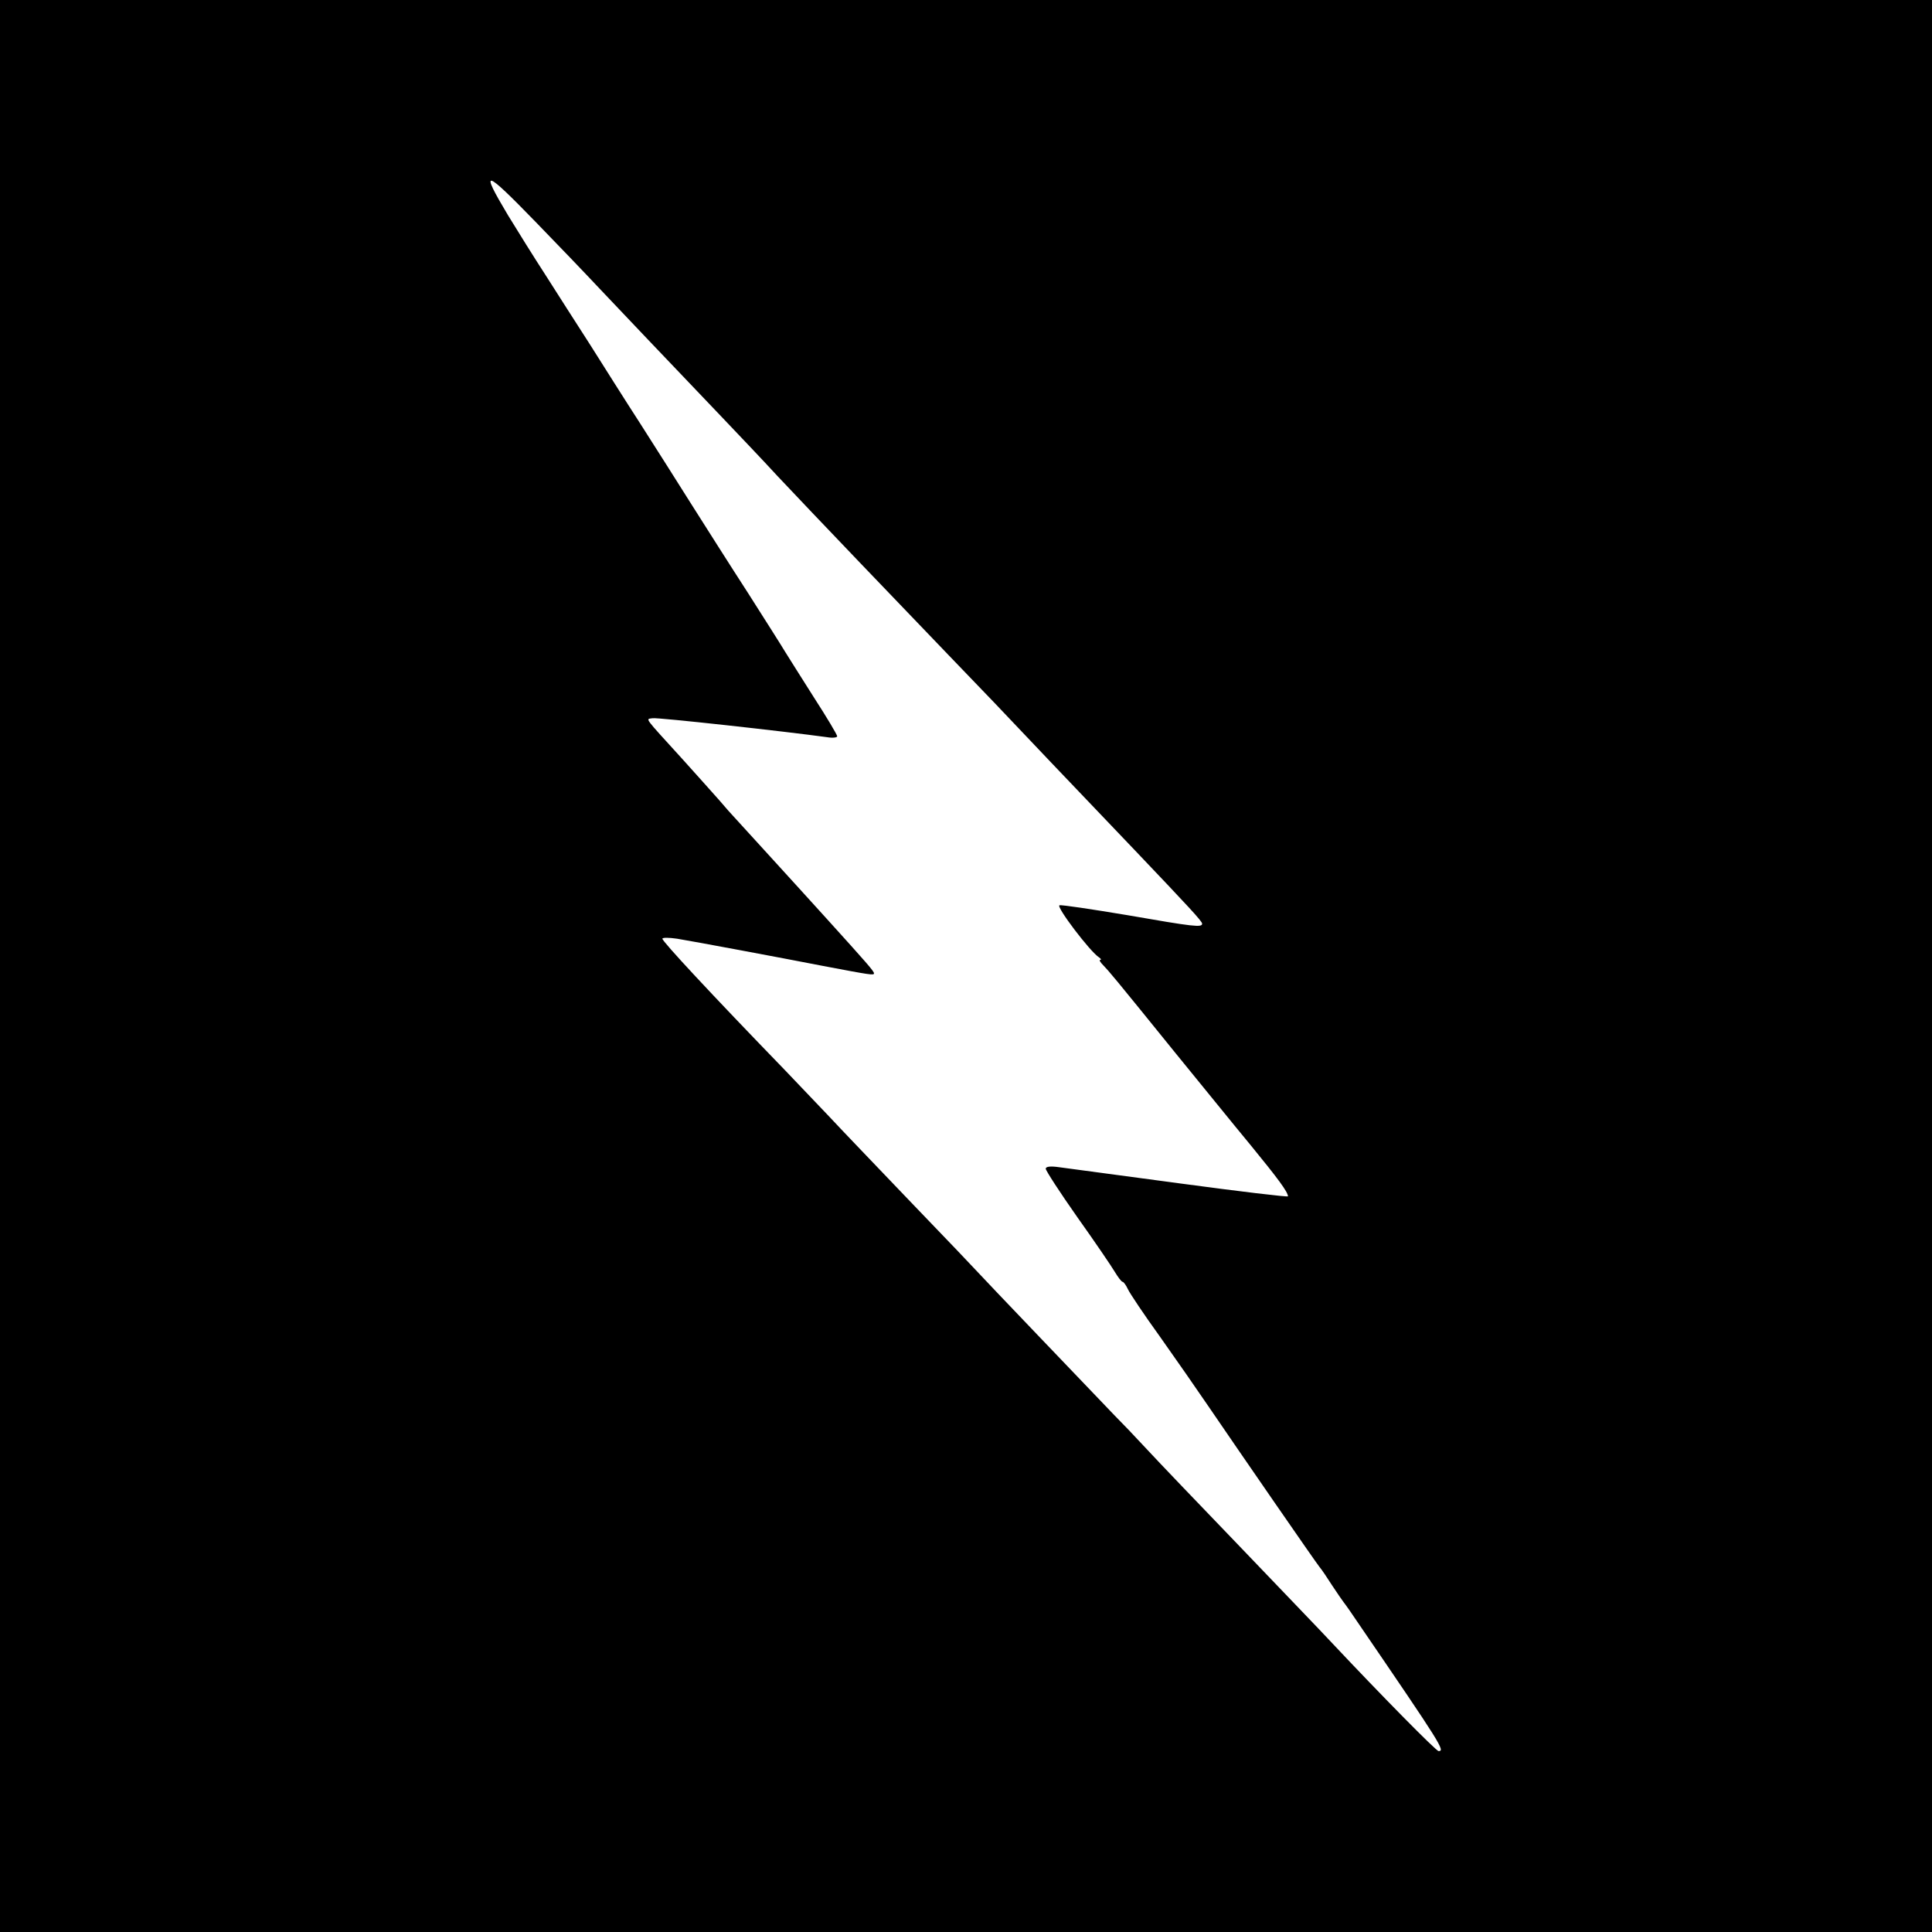 <svg version="1" xmlns="http://www.w3.org/2000/svg" width="840" height="840" viewBox="0 0 630 630"><path d="M0 315v315h630V0H0v315zM174.6 72.3c7.1 7.3 16.5 17.1 20.9 21.8 8.2 8.7 21 22.1 39.5 41.5 5.8 6.1 14.1 14.8 18.4 19.5 10.7 11.4 42.7 44.8 55.8 58.4 5.8 6 12.6 13.1 15 15.6 2.4 2.5 10.8 11.4 18.8 19.8s20.2 21.2 27.1 28.4c17.7 18.6 21.9 23.1 21.9 23.9 0 1.3-2.7 1-24.5-2.8-11.4-1.9-21.3-3.4-22-3.2-1.3.3 10 15.2 12.9 17 .6.4.8.8.4.8-.5 0 0 .8 1 1.8 1.9 2 2.9 3.1 23.6 28.7 8.1 9.9 19 23.4 24.4 29.9 9 11 12.1 15.2 12.2 16.7 0 .3-15.9-1.6-35.2-4.2-19.4-2.6-37.2-5-39.5-5.3-2.8-.4-4.3-.2-4.3.5 0 .6 4.6 7.7 10.3 15.8 5.7 8 11.2 16.1 12.2 17.8 1.1 1.8 2.2 3.3 2.6 3.3.3 0 1.1 1.1 1.7 2.4.6 1.3 5.2 8.2 10.4 15.4 5.1 7.2 12.2 17.4 15.8 22.7 10.5 15.4 35 50.9 36.3 52.5.7.8 2.5 3.5 4.1 6 1.6 2.4 3.3 4.9 3.7 5.4.5.6 2.9 4 5.3 7.6 26.7 39.1 27.9 41 25.7 41-.8 0-19-18.5-34.6-35.1-3.8-4.1-17.6-18.4-30.5-31.9-13-13.5-26.6-27.7-30.1-31.5-3.6-3.9-8.3-8.8-10.5-11-9-9.4-43-44.9-44.4-46.5-.8-.9-10.5-11.1-21.6-22.6-11-11.5-23.2-24.2-27-28.3-3.8-4-10.3-10.8-14.4-15.1-24.6-25.4-40-42-40-42.9 0-.4 2.1-.4 4.8 0 5.5.9 33.3 6.1 47.7 8.9 15.3 2.9 16.5 3.1 16.5 2.4 0-.7-2.2-3.2-15.5-17.9-4.5-5-13.1-14.4-19.1-21-6-6.6-11.1-12.2-11.4-12.5-.3-.3-2.3-2.5-4.4-5-2.2-2.5-7.6-8.5-12-13.4-13-14.3-12.1-13-9.8-13.4 1.6-.3 43.3 4.3 57 6.2 1.7.3 3.2.1 3.2-.3 0-.5-3.4-6.2-7.6-12.7-4.2-6.6-8.4-13.3-9.4-14.9-1-1.7-6.4-10.2-12-19-5.7-8.8-14-21.9-18.5-29-4.5-7.2-12.1-19.1-16.8-26.5-4.8-7.4-12.1-19-16.4-25.8-4.3-6.7-10.8-16.8-14.4-22.5-3.7-5.7-9.2-14.5-12.3-19.6-9.2-15.4-7.8-15.1 9 2.2z"/></svg>